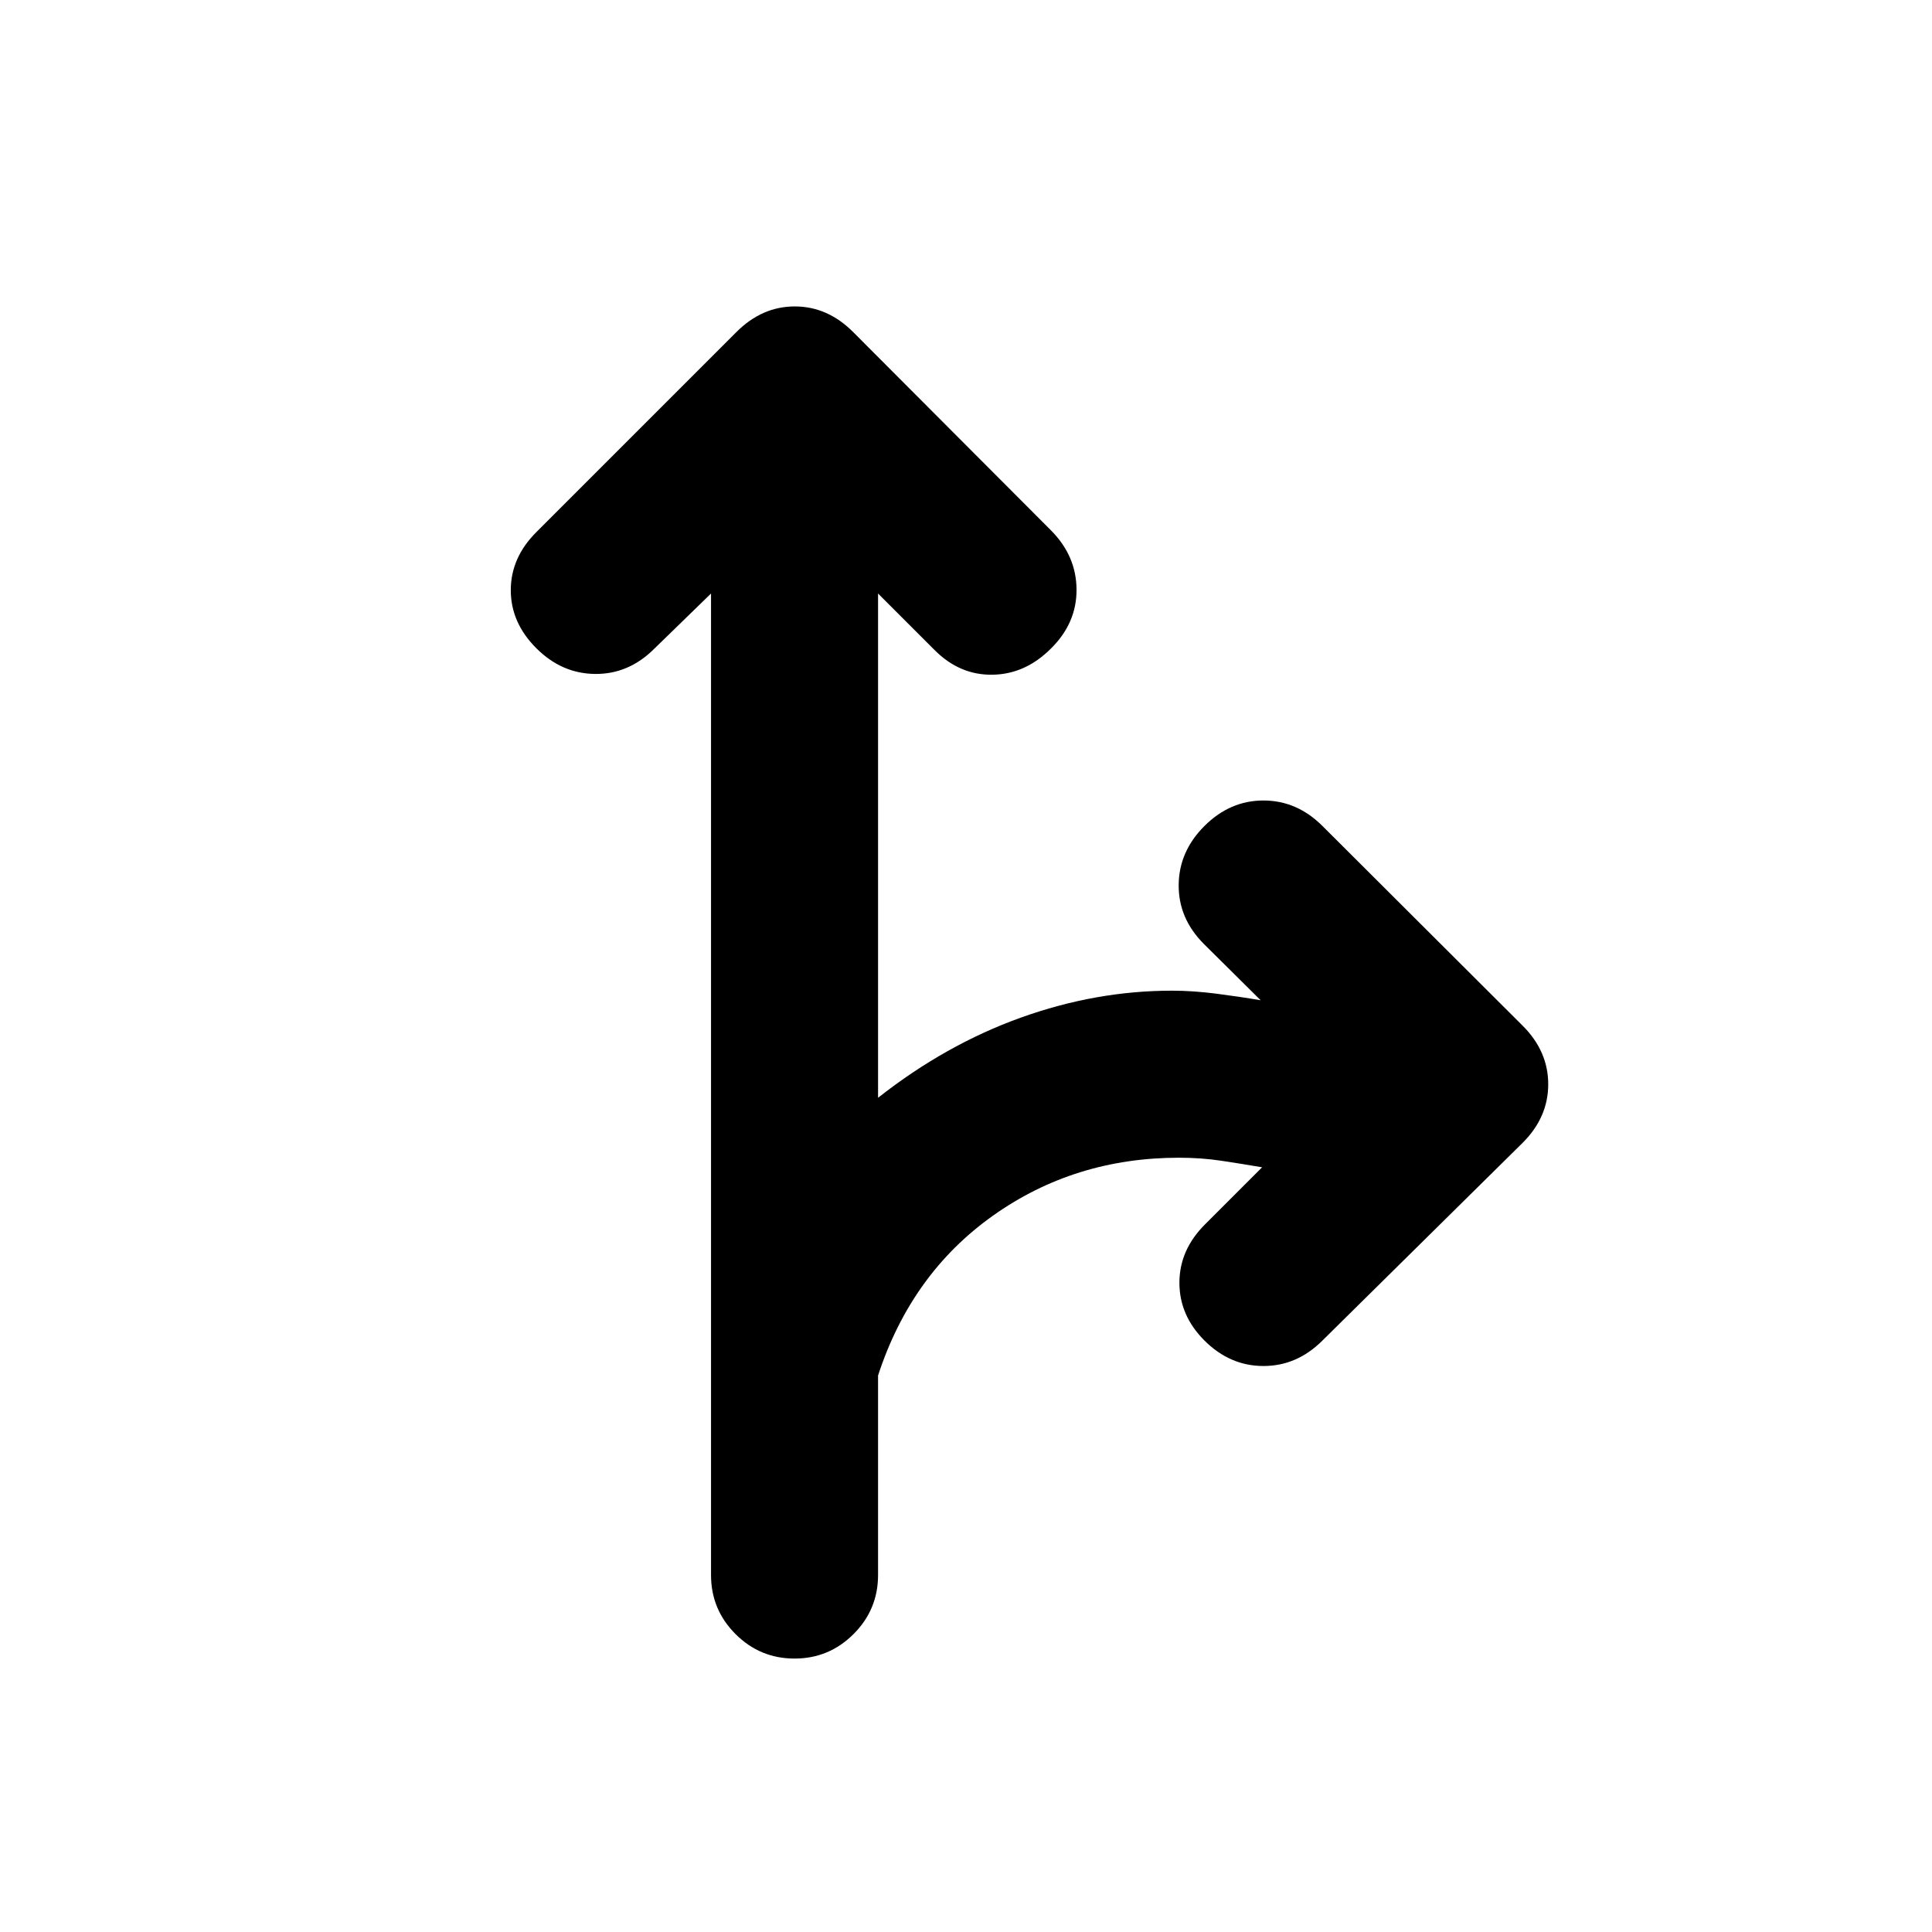 <svg xmlns="http://www.w3.org/2000/svg" height="20" viewBox="0 -960 960 960" width="20"><path d="M394.804-135.869q-17.152 0-29.326-12.174t-12.174-29.327v-487.717l-28.174 27.413Q312.456-625 295.804-625.119q-16.652-.12-29.326-12.794-12.674-12.674-12.674-28.826t12.674-28.826l99.5-99.5q12.674-12.674 28.946-12.674 16.272 0 28.946 12.674l98.261 98.5q12.674 12.674 12.793 29.446.12 16.771-12.793 29.445-12.674 12.674-28.946 12.935-16.272.261-28.707-12.174l-28.174-28.174v250.565q33.522-26.369 70.848-39.793t75.174-13.424q10.522 0 22.163 1.5t21.924 3.261l-28.174-27.935q-12.674-12.674-12.554-29.326.119-16.652 12.793-29.326t29.326-12.674q16.653 0 29.327 12.674l99.5 99.261q12.674 12.674 12.674 29.065 0 16.391-12.674 29.065l-99.5 98.261q-12.674 12.674-29.327 12.674-16.652 0-29.326-12.674-12.435-12.434-12.435-28.706t12.674-28.946l28.413-28.413q-10.282-1.761-20.304-3.261-10.022-1.5-21.022-1.5-51.847 0-92.413 28.805-40.565 28.804-57.087 79.413v99.151q0 17.153-12.174 29.327-12.173 12.174-29.326 12.174Z"/></svg>